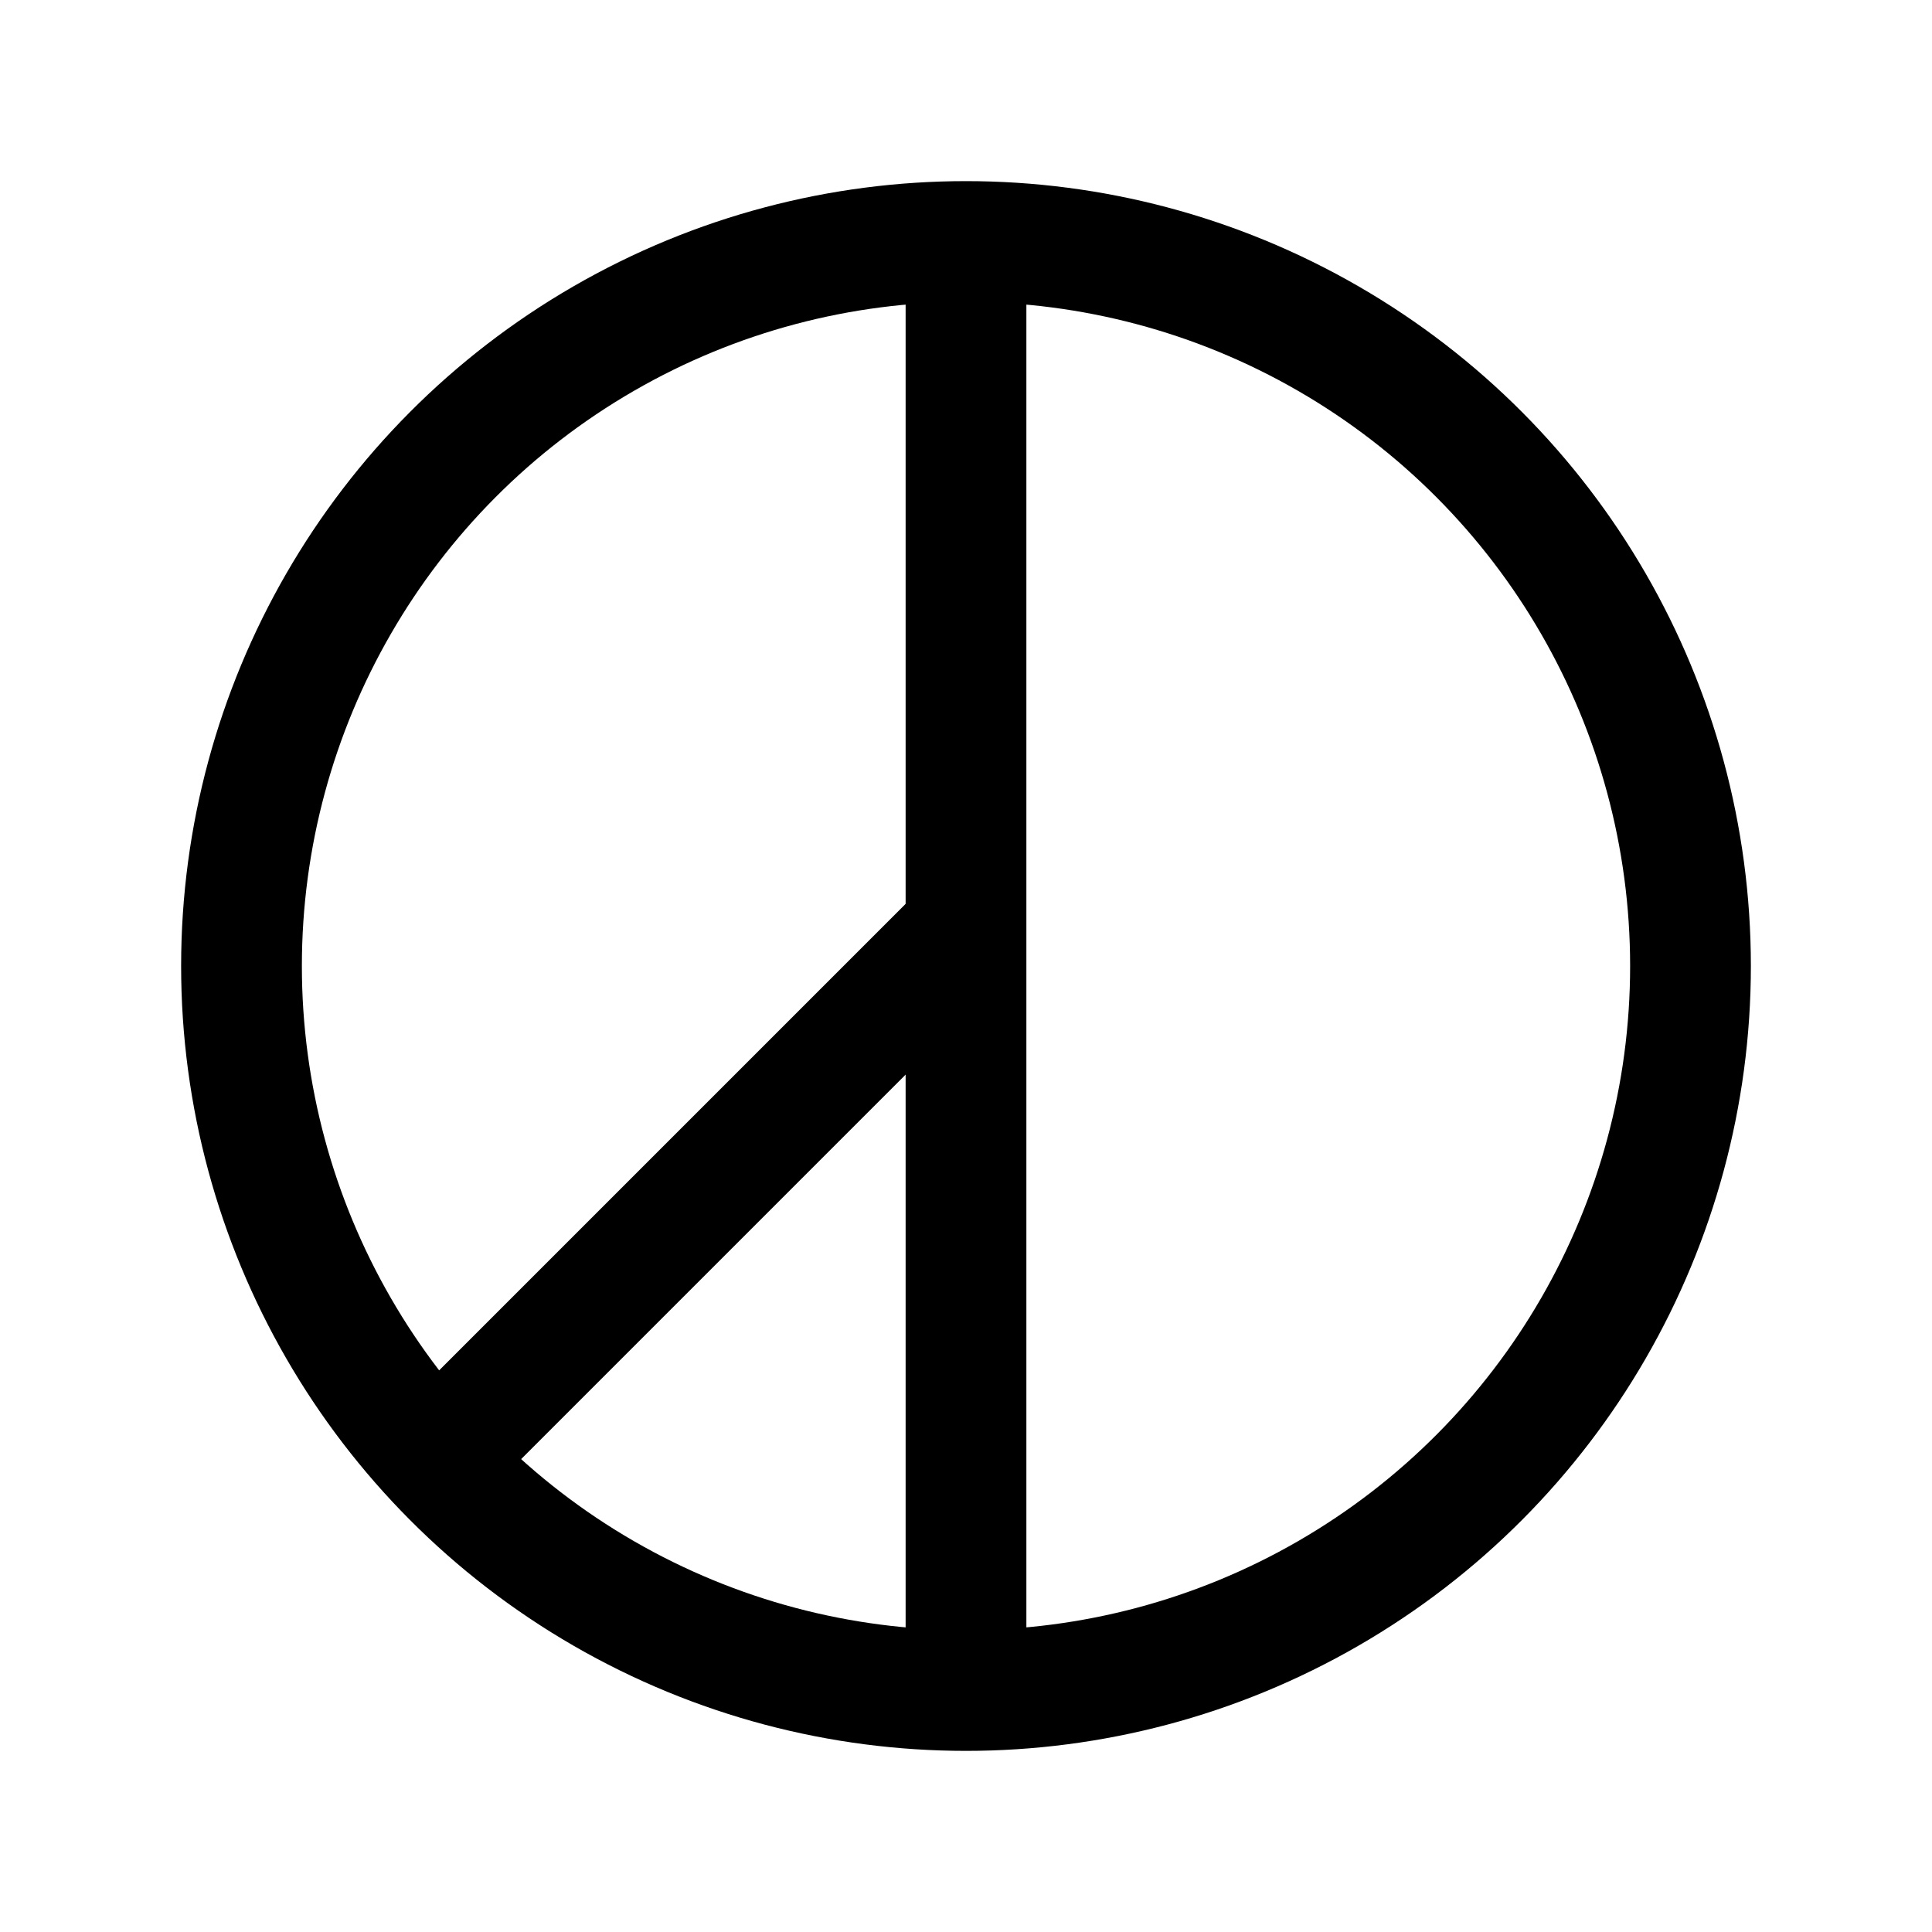 <svg class="vote-icon" width="32" height="32" viewBox="0 0 32 32" fill="none" xmlns="http://www.w3.org/2000/svg">
<circle cx="16" cy="16" r="12" stroke="black" stroke-width="2"/>
<line x1="16" y1="4" x2="16" y2="28" stroke="black" stroke-width="2"/>
<line x1="15.707" y1="15.678" x2="6.707" y2="24.678" stroke="black" stroke-width="2"/>
</svg>
